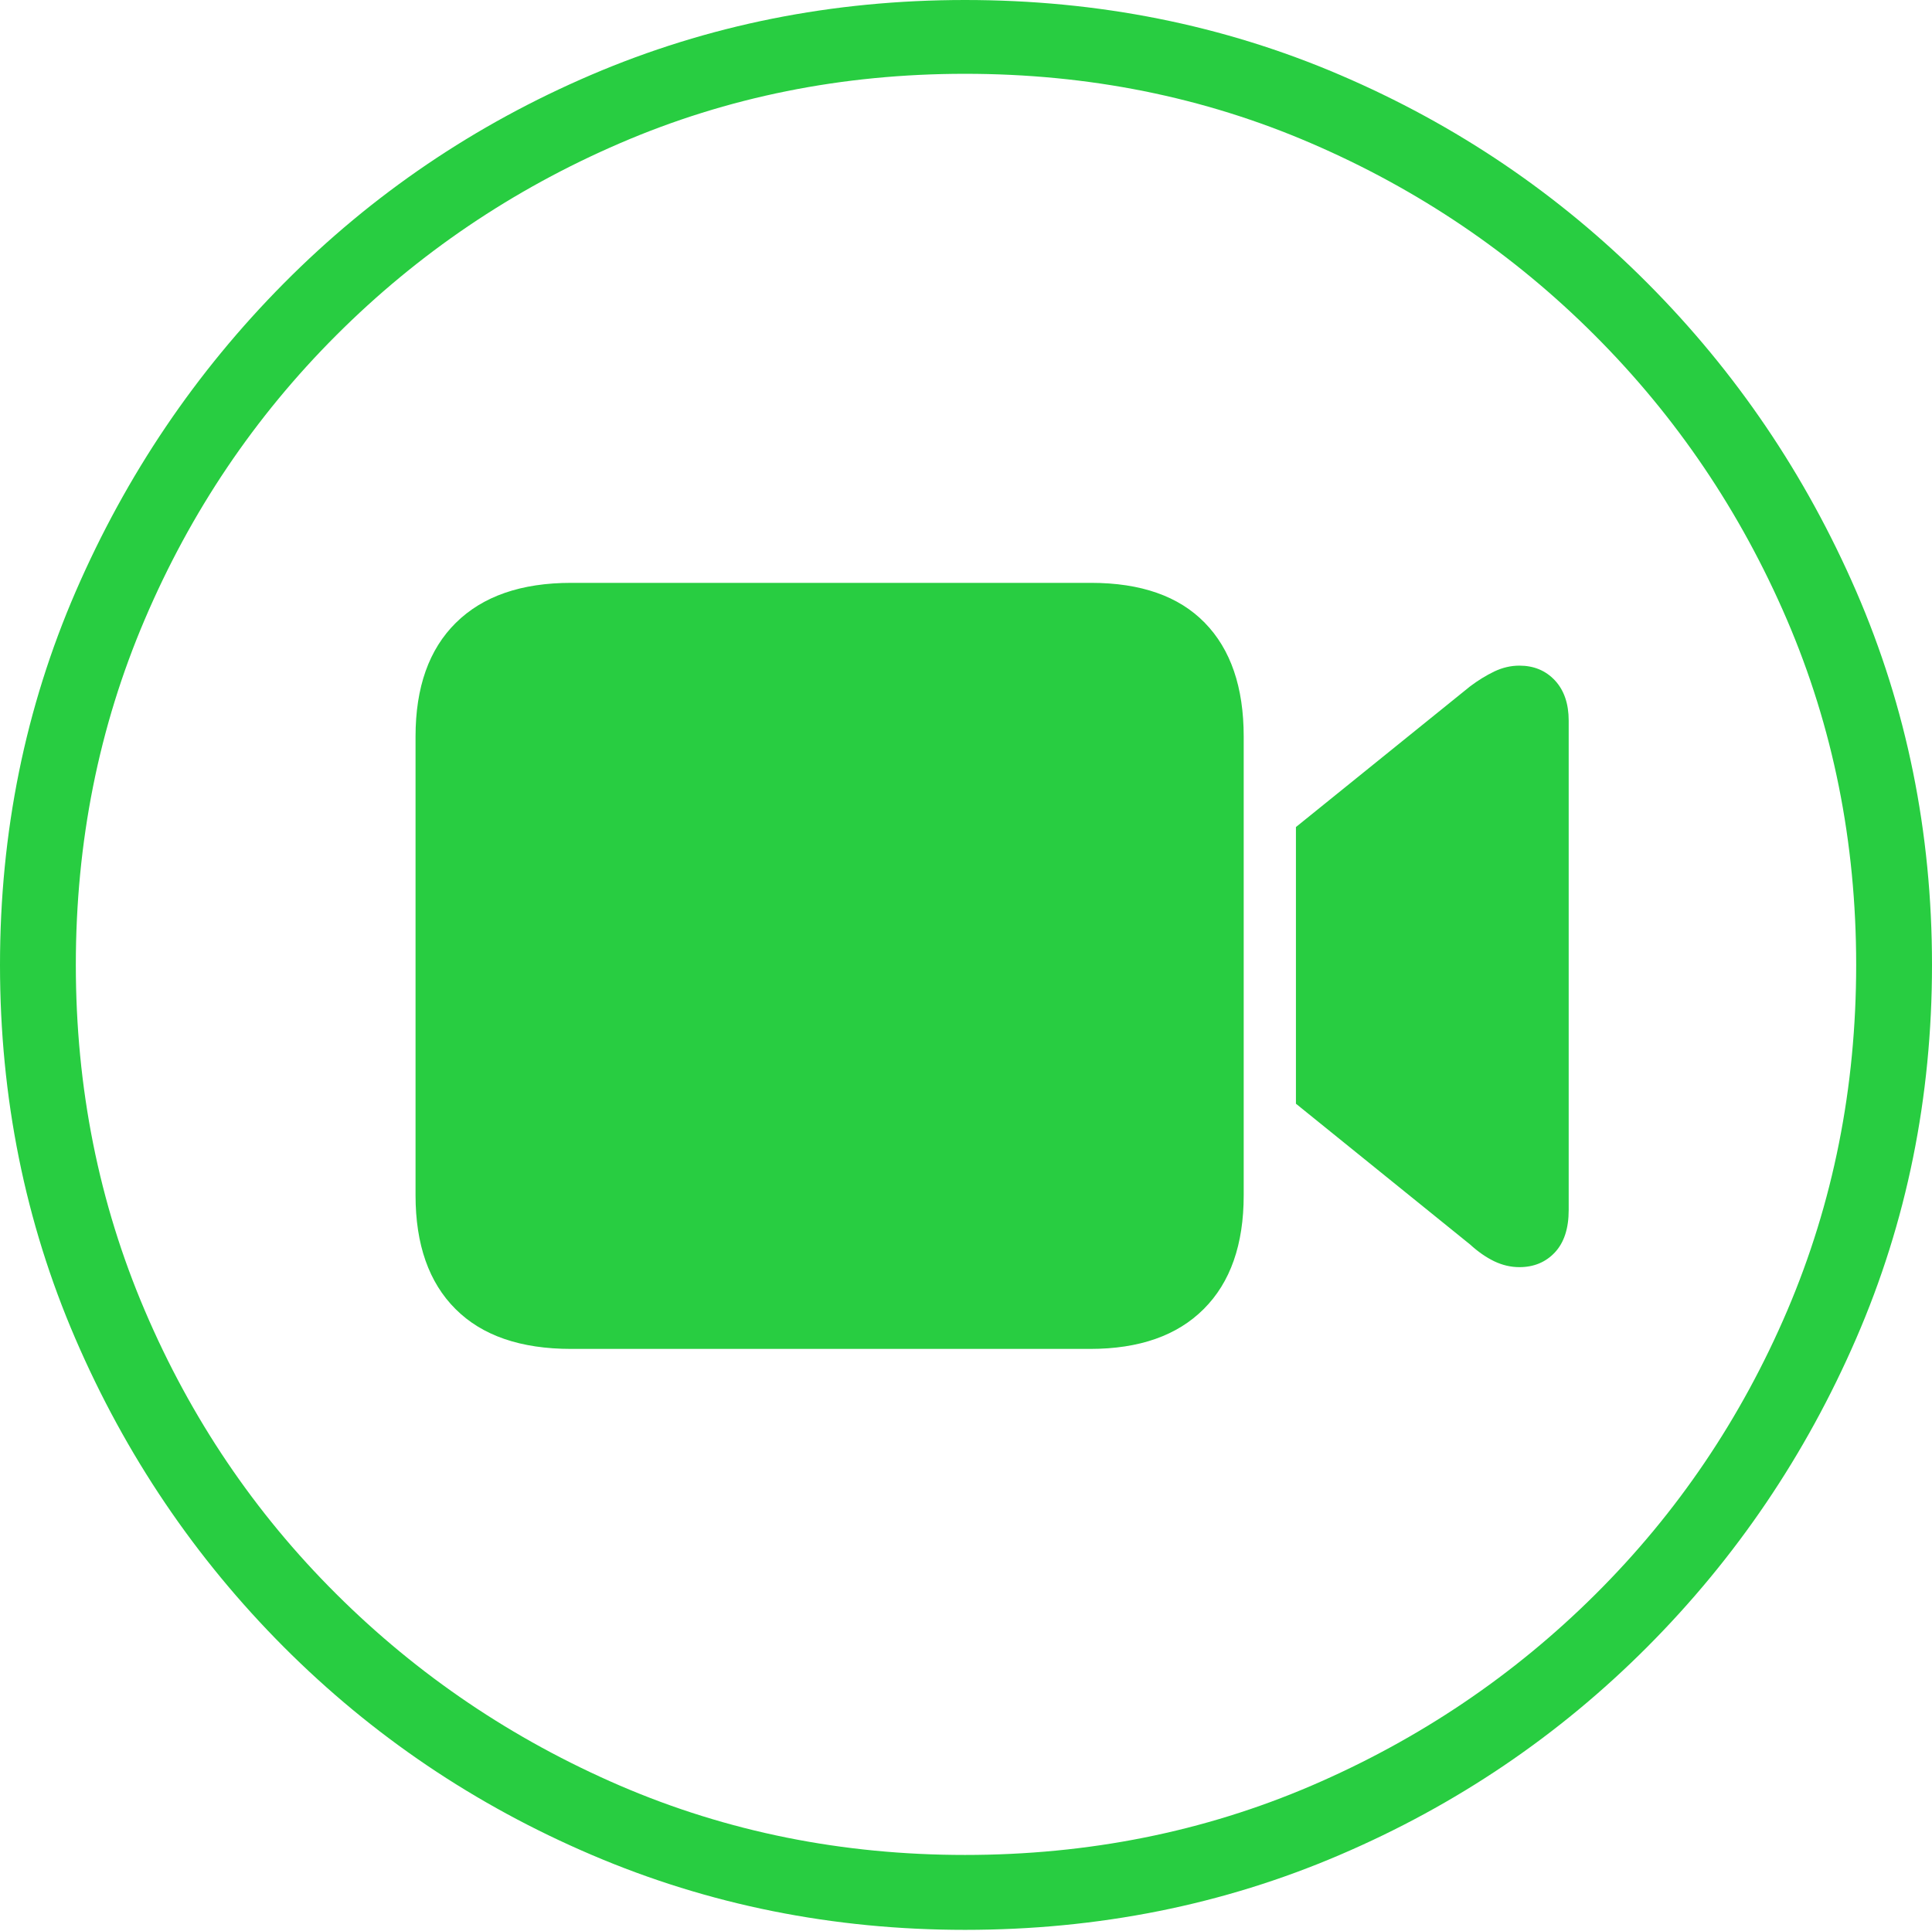 <?xml version="1.0" encoding="UTF-8"?>
<!--Generator: Apple Native CoreSVG 175-->
<!DOCTYPE svg
PUBLIC "-//W3C//DTD SVG 1.1//EN"
       "http://www.w3.org/Graphics/SVG/1.1/DTD/svg11.dtd">
<svg version="1.1" xmlns="http://www.w3.org/2000/svg" xmlns:xlink="http://www.w3.org/1999/xlink" width="19.16" height="19.15">
 <g>
  <rect height="19.15" opacity="0" width="19.16" x="0" y="0"/>
  <path d="M9.57 19.141Q11.553 19.141 13.286 18.398Q15.02 17.656 16.338 16.333Q17.656 15.01 18.408 13.276Q19.16 11.543 19.16 9.57Q19.16 7.598 18.408 5.864Q17.656 4.131 16.338 2.808Q15.02 1.484 13.286 0.742Q11.553 0 9.57 0Q7.598 0 5.864 0.742Q4.131 1.484 2.817 2.808Q1.504 4.131 0.752 5.864Q0 7.598 0 9.57Q0 11.543 0.747 13.276Q1.494 15.01 2.812 16.333Q4.131 17.656 5.869 18.398Q7.607 19.141 9.57 19.141ZM9.57 18.398Q7.744 18.398 6.147 17.71Q4.551 17.021 3.335 15.81Q2.119 14.6 1.436 12.998Q0.752 11.396 0.752 9.57Q0.752 7.744 1.436 6.143Q2.119 4.541 3.335 3.325Q4.551 2.109 6.147 1.421Q7.744 0.732 9.57 0.732Q11.406 0.732 13.003 1.421Q14.6 2.109 15.815 3.325Q17.031 4.541 17.72 6.143Q18.408 7.744 18.408 9.57Q18.408 11.396 17.725 12.998Q17.041 14.6 15.825 15.81Q14.609 17.021 13.008 17.71Q11.406 18.398 9.57 18.398ZM5.664 13.379L10.81 13.379Q11.543 13.379 11.938 12.983Q12.334 12.588 12.334 11.855L12.334 7.305Q12.334 6.572 11.948 6.177Q11.562 5.781 10.82 5.781L5.664 5.781Q4.922 5.781 4.521 6.177Q4.121 6.572 4.121 7.305L4.121 11.855Q4.121 12.588 4.517 12.983Q4.912 13.379 5.664 13.379ZM12.852 10.947L14.58 12.344Q14.697 12.451 14.819 12.51Q14.941 12.568 15.068 12.568Q15.283 12.568 15.42 12.422Q15.557 12.275 15.557 12.002L15.557 7.148Q15.557 6.895 15.42 6.748Q15.283 6.602 15.068 6.602Q14.941 6.602 14.819 6.66Q14.697 6.719 14.58 6.807L12.852 8.203Z" fill="#28cd41"/>
 </g>
</svg>
